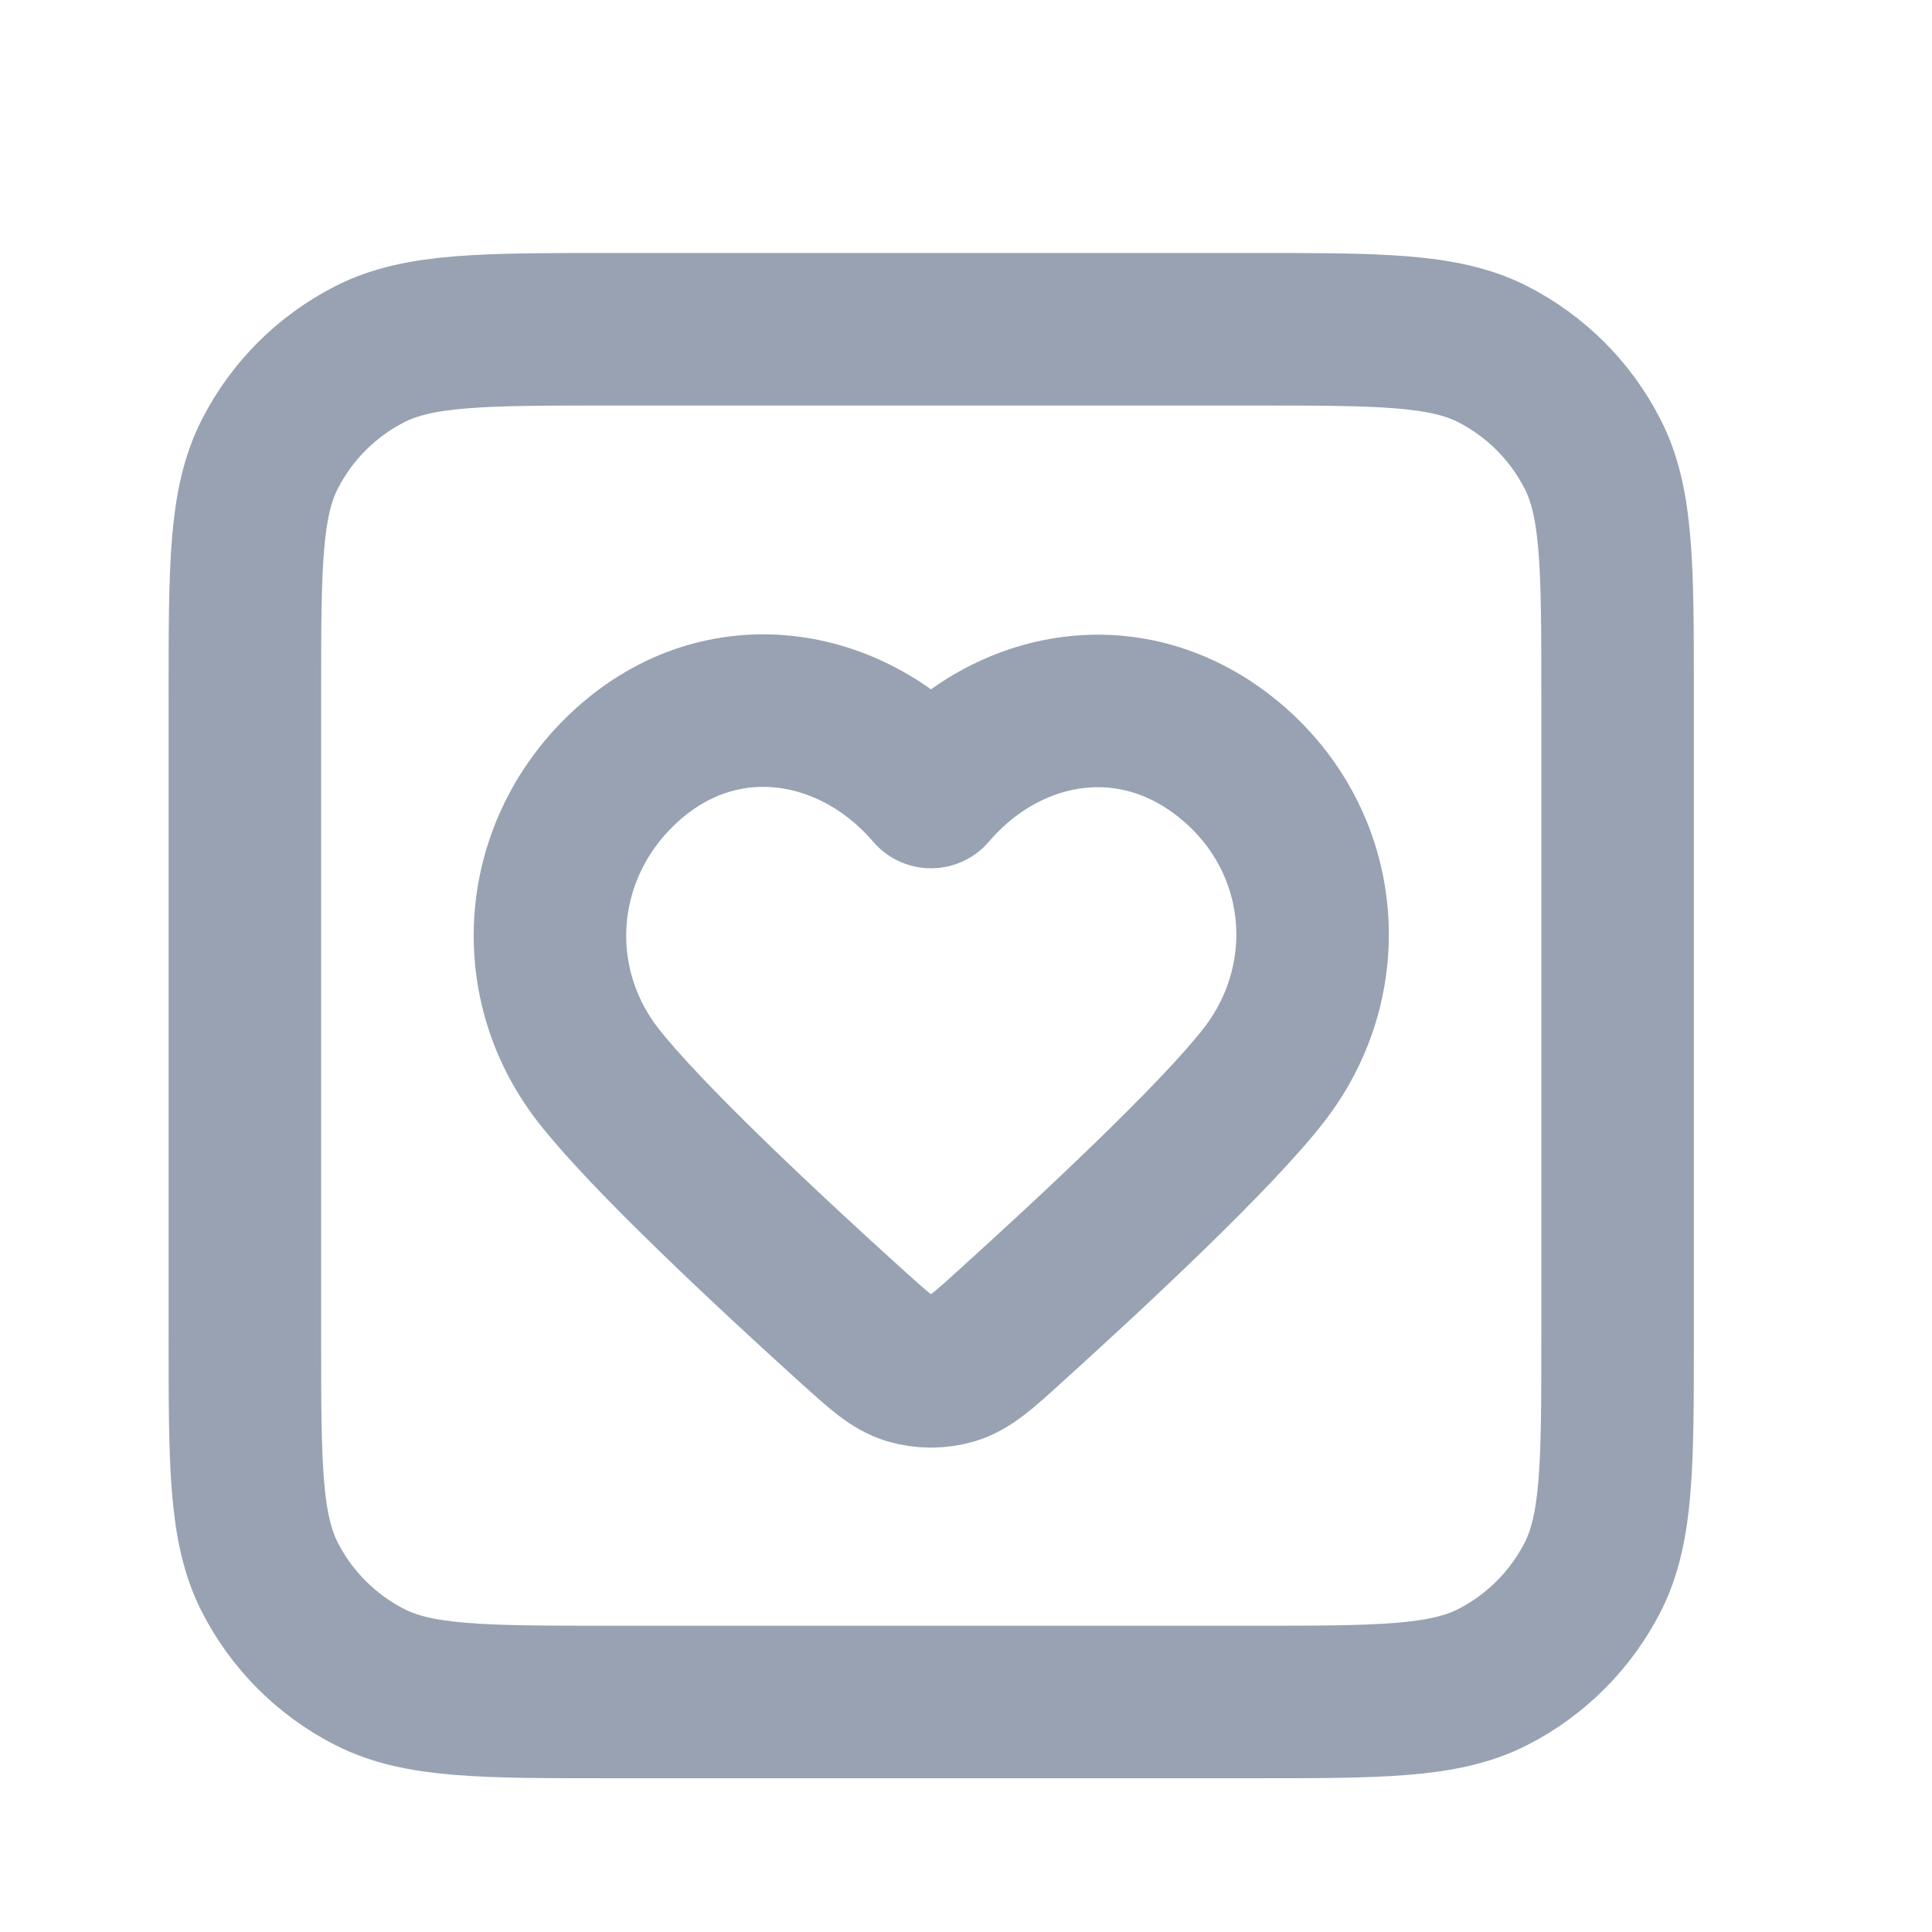 <svg width="19" height="19" viewBox="0 0 19 19" fill="none" xmlns="http://www.w3.org/2000/svg">
<path d="M2.408 6.838C2.408 5.578 2.408 4.948 2.653 4.467C2.869 4.043 3.213 3.699 3.637 3.483C4.118 3.238 4.748 3.238 6.008 3.238H12.308C13.568 3.238 14.198 3.238 14.68 3.483C15.103 3.699 15.447 4.043 15.663 4.467C15.908 4.948 15.908 5.578 15.908 6.838V13.138C15.908 14.398 15.908 15.028 15.663 15.51C15.447 15.933 15.103 16.277 14.68 16.493C14.198 16.738 13.568 16.738 12.308 16.738H6.008C4.748 16.738 4.118 16.738 3.637 16.493C3.213 16.277 2.869 15.933 2.653 15.51C2.408 15.028 2.408 14.398 2.408 13.138V6.838Z" stroke="#98A2B3" stroke-width="1.5" stroke-linecap="round" stroke-linejoin="round"/>
<path fill-rule="evenodd" clip-rule="evenodd" d="M9.156 7.789C8.406 6.913 7.156 6.677 6.216 7.479C5.277 8.282 5.145 9.624 5.882 10.573C6.355 11.181 7.565 12.309 8.374 13.041C8.643 13.284 8.777 13.406 8.938 13.455C9.077 13.497 9.235 13.497 9.373 13.455C9.534 13.406 9.669 13.284 9.937 13.041C10.746 12.309 11.957 11.181 12.429 10.573C13.167 9.624 13.051 8.274 12.095 7.479C11.139 6.685 9.905 6.913 9.156 7.789Z" stroke="#98A2B3" stroke-width="1.5" stroke-linecap="round" stroke-linejoin="round"/>
</svg>
